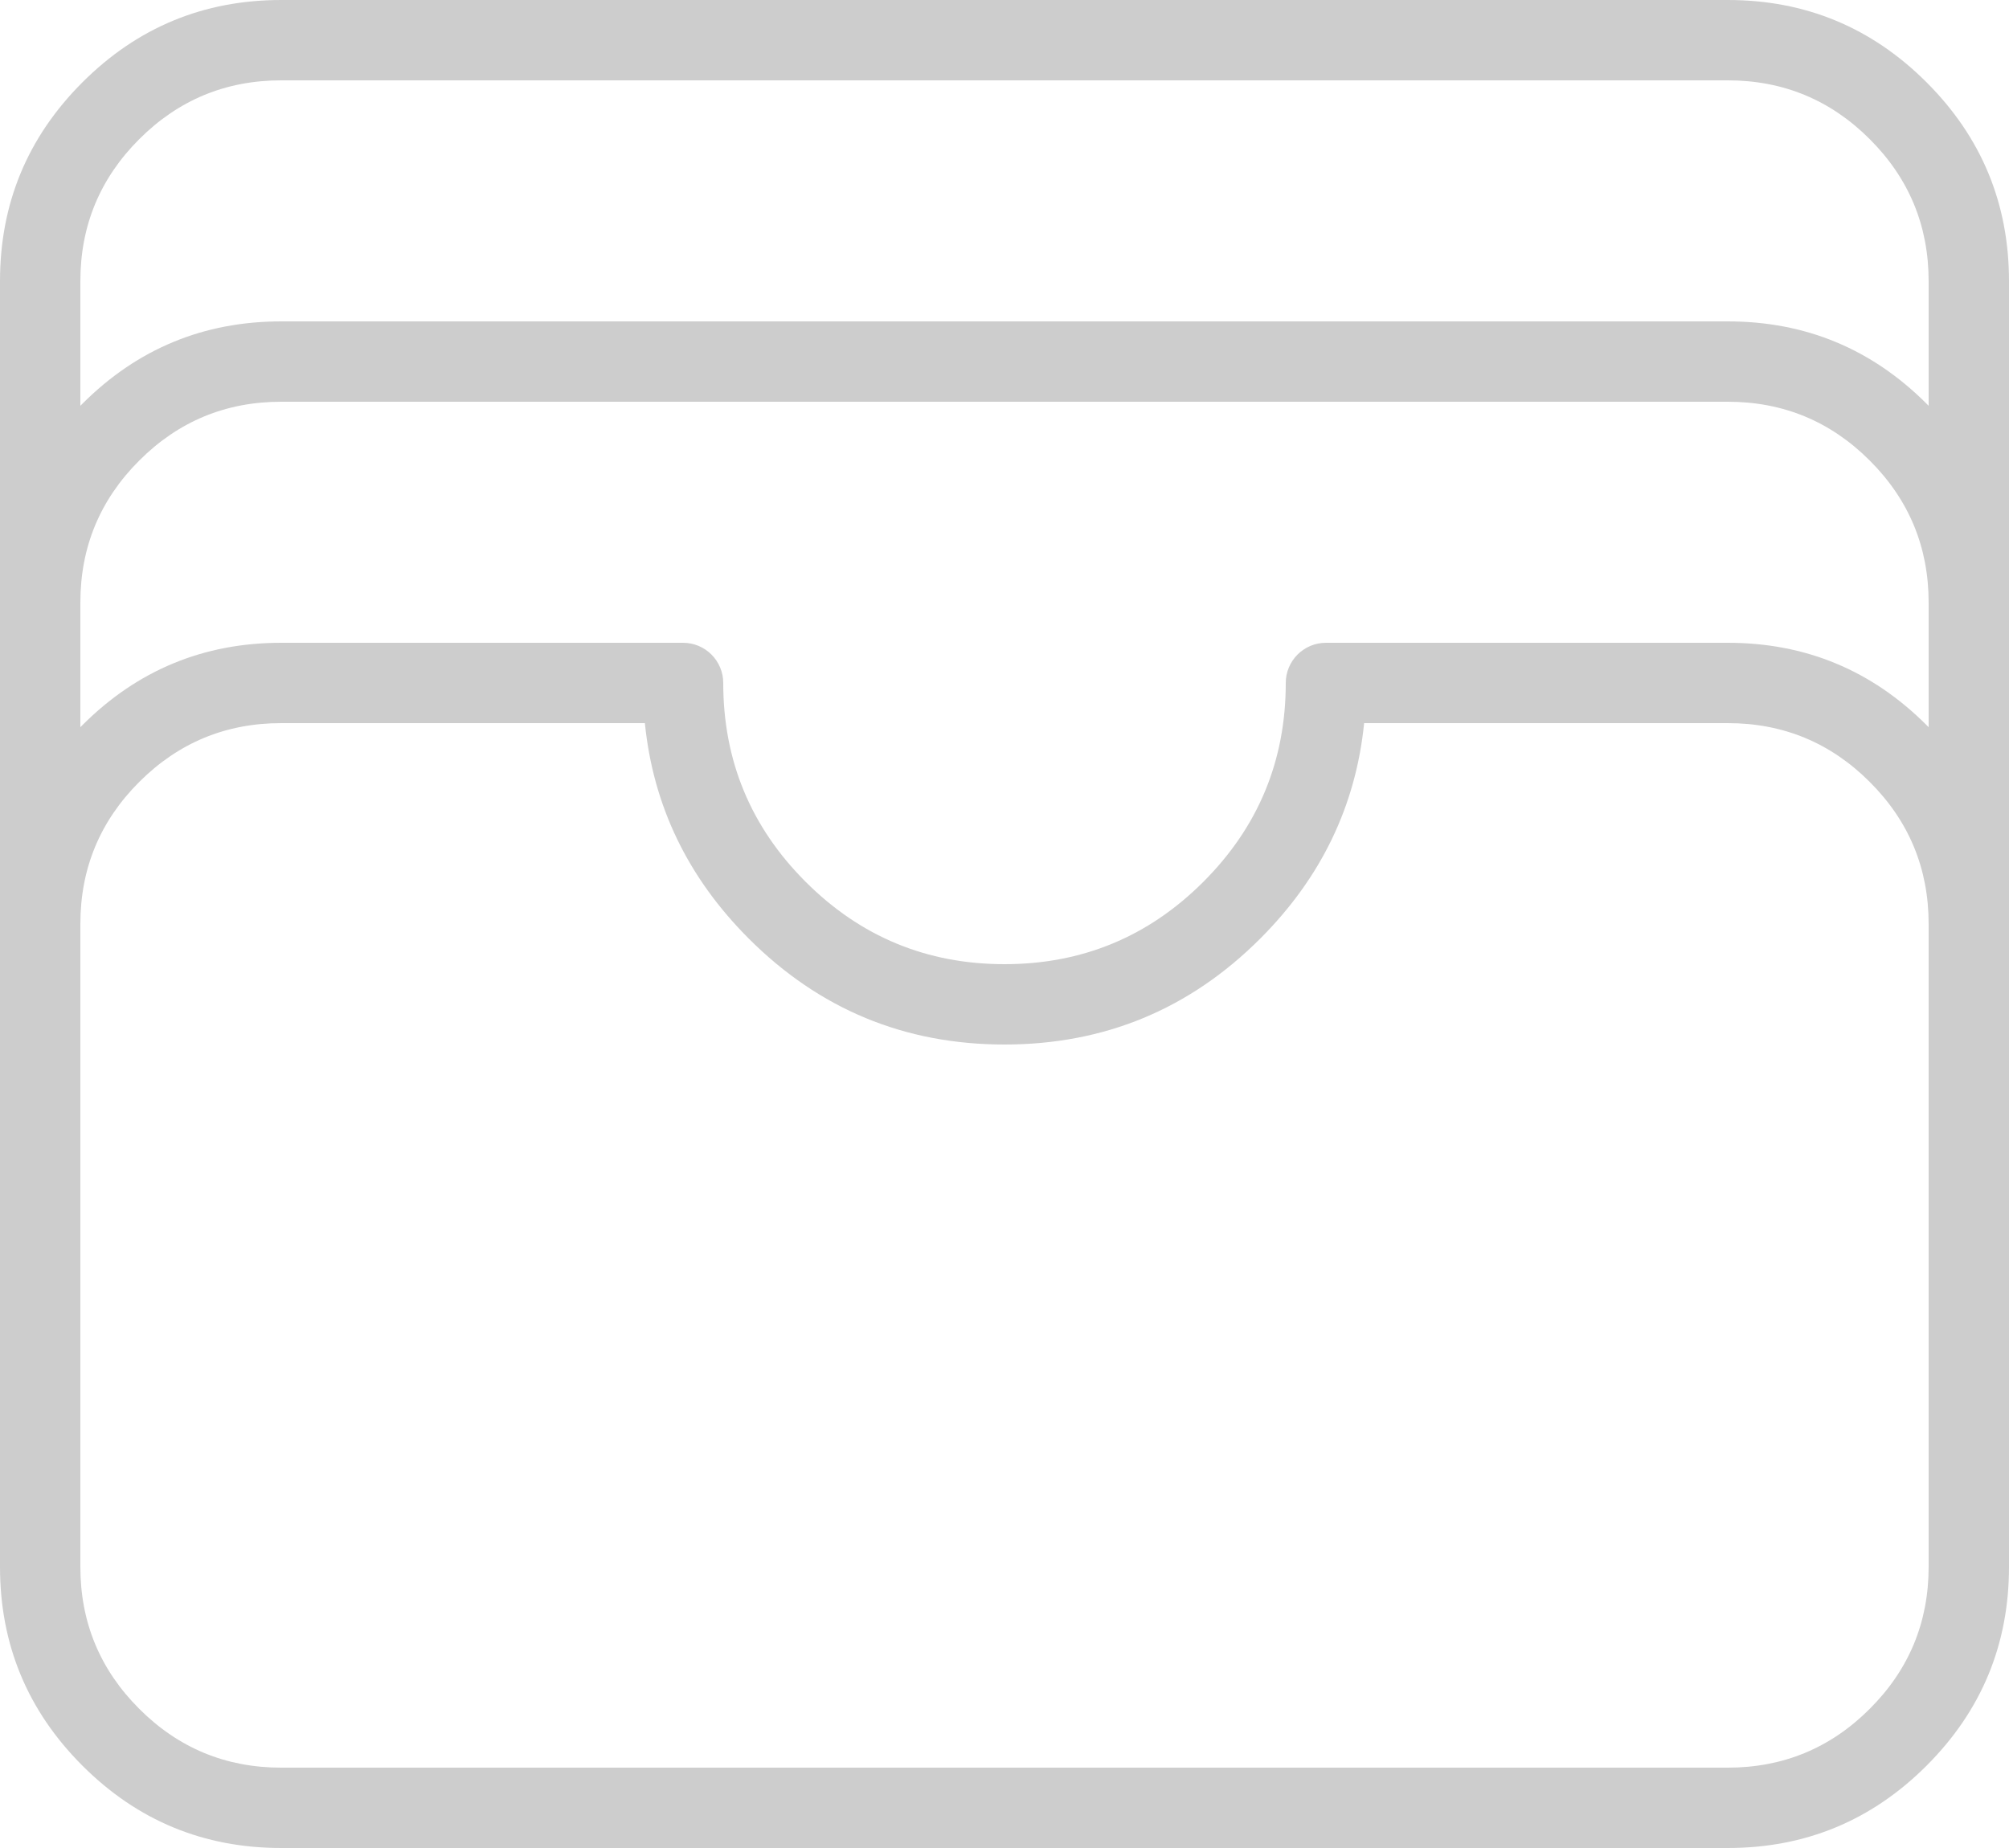 <svg xmlns="http://www.w3.org/2000/svg" xmlns:xlink="http://www.w3.org/1999/xlink" fill="none" version="1.1" width="62.5" height="57.5" viewBox="0 0 62.5 57.5"><g><path d="M60,18.75Q60,16.161,58.169,14.331Q56.339,12.5,53.75,12.5L8.75,12.5Q6.161,12.5,4.331,14.331Q2.5,16.161,2.5,18.75L2.5,22.626Q2.531,22.594,2.563,22.563Q5.126,20,8.75,20L21.25,20Q21.311,20,21.372,20.006Q21.434,20.012,21.494,20.024Q21.554,20.036,21.613,20.054Q21.672,20.072,21.728,20.095Q21.785,20.119,21.839,20.148Q21.893,20.177,21.945,20.211Q21.995,20.245,22.043,20.284Q22.09,20.323,22.134,20.366Q22.177,20.41,22.216,20.457Q22.255,20.505,22.289,20.555Q22.323,20.607,22.352,20.661Q22.381,20.715,22.405,20.772Q22.428,20.828,22.446,20.887Q22.464,20.946,22.476,21.006Q22.488,21.066,22.494,21.128Q22.5,21.189,22.5,21.25Q22.5,24.874,25.063,27.437Q27.626,30,31.25,30Q34.874,30,37.437,27.437Q40,24.874,40,21.25Q40,21.189,40.006,21.128Q40.012,21.066,40.024,21.006Q40.036,20.946,40.054,20.887Q40.072,20.828,40.095,20.772Q40.119,20.715,40.148,20.661Q40.176,20.607,40.211,20.555Q40.245,20.505,40.284,20.457Q40.323,20.41,40.366,20.366Q40.41,20.323,40.457,20.284Q40.505,20.245,40.556,20.211Q40.607,20.177,40.661,20.148Q40.715,20.119,40.772,20.095Q40.828,20.072,40.887,20.054Q40.946,20.036,41.006,20.024Q41.066,20.012,41.127,20.006Q41.189,20,41.25,20L53.75,20Q57.374,20,59.937,22.563Q59.969,22.594,60,22.626L60,18.75ZM62.5,28.75L62.5,48.75Q62.5,52.374,59.937,54.937Q57.374,57.5,53.75,57.5L8.75,57.5Q5.126,57.5,2.563,54.937Q0,52.374,0,48.75L0,8.75Q0,5.126,2.563,2.563Q5.126,0,8.75,0L53.75,0Q57.374,0,59.937,2.563Q62.5,5.126,62.5,8.75L62.5,28.75ZM60,12.626L60,8.75Q60,6.161,58.169,4.331Q56.339,2.5,53.75,2.5L8.75,2.5Q6.161,2.5,4.331,4.331Q2.5,6.161,2.5,8.75L2.5,12.626Q2.531,12.594,2.563,12.563Q5.126,10,8.75,10L53.75,10Q57.374,10,59.937,12.563Q59.969,12.594,60,12.626ZM2.5,28.75L2.5,48.75Q2.5,51.339,4.331,53.169Q6.161,55,8.75,55L53.75,55Q56.339,55,58.169,53.169Q60,51.339,60,48.75L60,28.75Q60,26.161,58.169,24.331Q56.339,22.5,53.75,22.5L42.438,22.5Q42.049,26.361,39.205,29.205Q35.91,32.5,31.25,32.5Q26.59,32.5,23.295,29.205Q20.451,26.361,20.062,22.5L8.75,22.5Q6.161,22.5,4.331,24.331Q2.5,26.161,2.5,28.75Z" fill-rule="evenodd" fill="#CDCDCD" fill-opacity="1" style="mix-blend-mode:passthrough"/></g></svg>